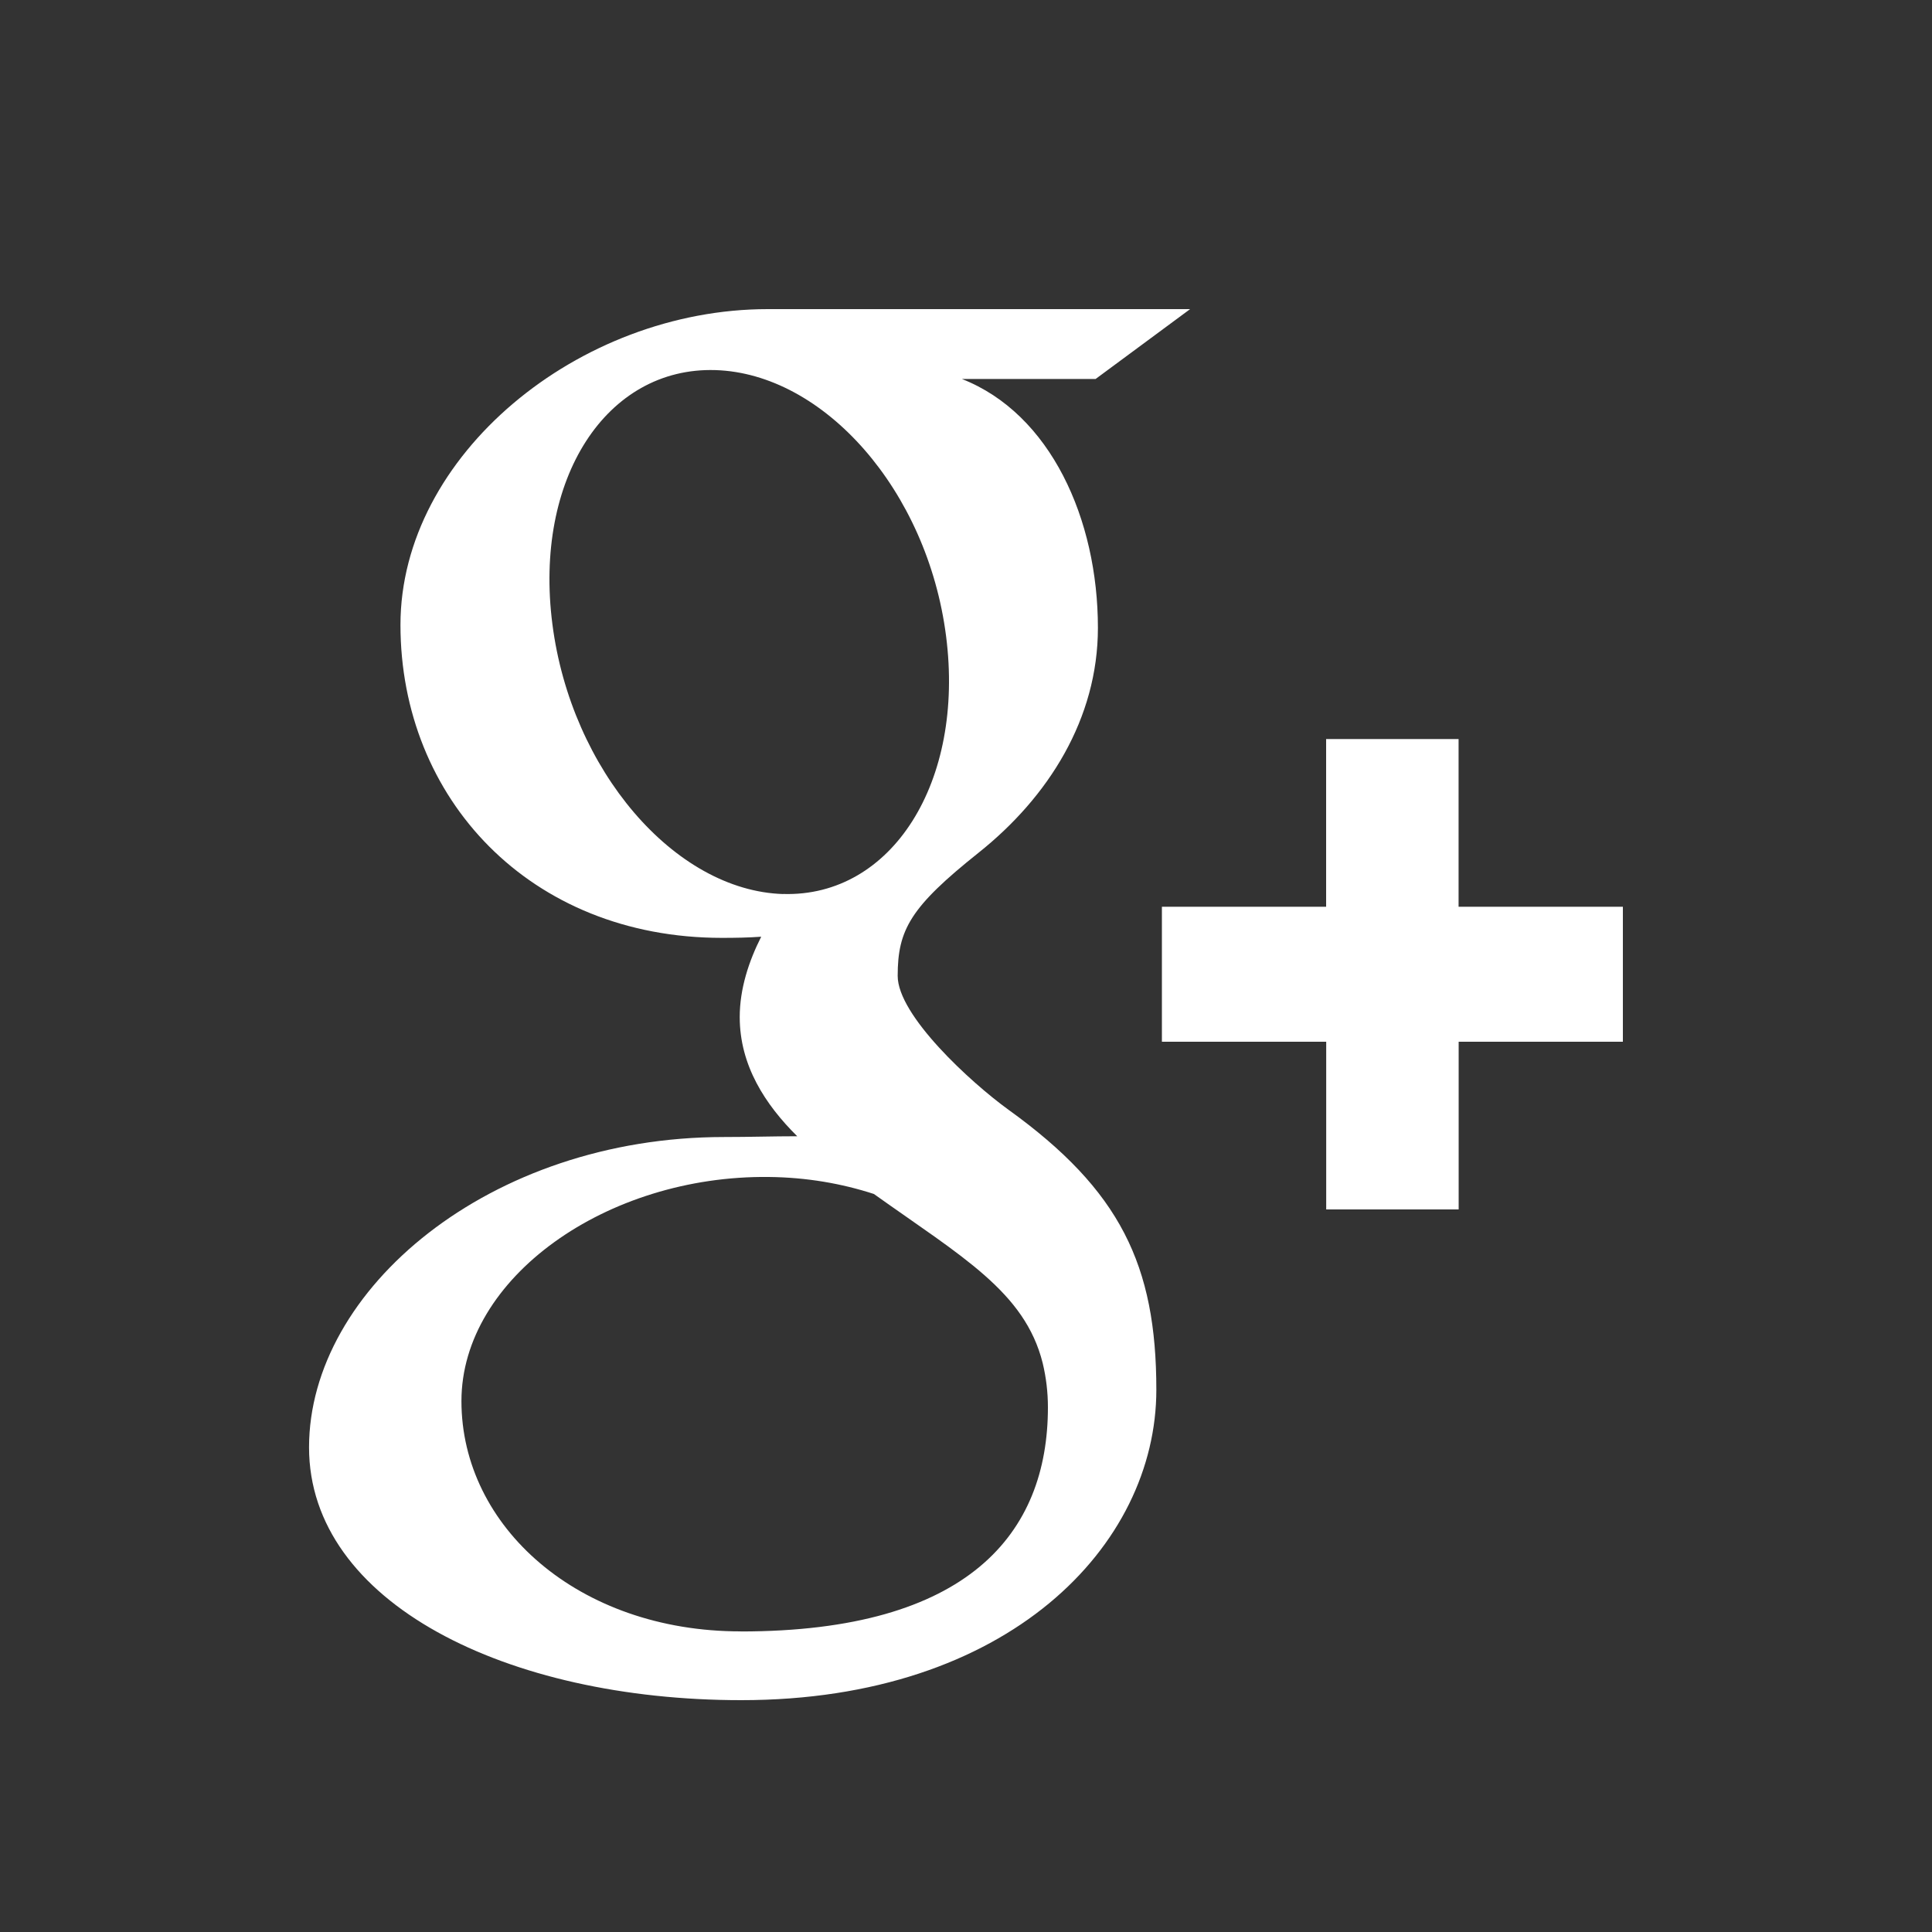 <svg width="25" height="25" viewBox="0 0 25 25" xmlns="http://www.w3.org/2000/svg"><rect x="0" y="0" width="25" height="25" fill="#333333" stroke="none"/><title>google</title><path d="M9.583 21.11c-2.098 0-3.612-1.355-3.612-2.98 0-1.596 1.88-2.924 3.977-2.9.49.005.945.085 1.36.22 1.136.81 1.954 1.266 2.184 2.187.045.187.068.377.068.574 0 1.63-1.027 2.9-3.975 2.9m.55-9.542c-1.407-.043-2.745-1.606-2.987-3.492-.243-1.886.7-3.33 2.108-3.288C10.66 4.832 12 6.344 12.242 8.23c.243 1.887-.7 3.38-2.108 3.338m2.917 2.793c-.492-.356-1.435-1.222-1.435-1.733 0-.6.167-.892 1.047-1.594.904-.72 1.544-1.734 1.544-2.91 0-1.404-.612-2.77-1.76-3.22h1.73L15.4 4H9.935C7.488 4 5.182 5.893 5.182 8.086c0 2.242 1.67 4.05 4.16 4.05.176 0 .343-.003.508-.015-.16.316-.278.673-.278 1.04 0 .624.328 1.13.744 1.542-.314 0-.618.01-.947.01-3.034 0-5.37 1.97-5.37 4.016C4 20.74 6.56 22 9.593 22c3.458 0 5.37-2.002 5.37-4.016 0-1.614-.468-2.582-1.912-3.623M21 11.733h-2.126v-2.17H17.16v2.17h-2.125v1.747h2.126v2.17h1.714v-2.17H21V11.73" fill="#FFF" fill-rule="evenodd"/></svg>